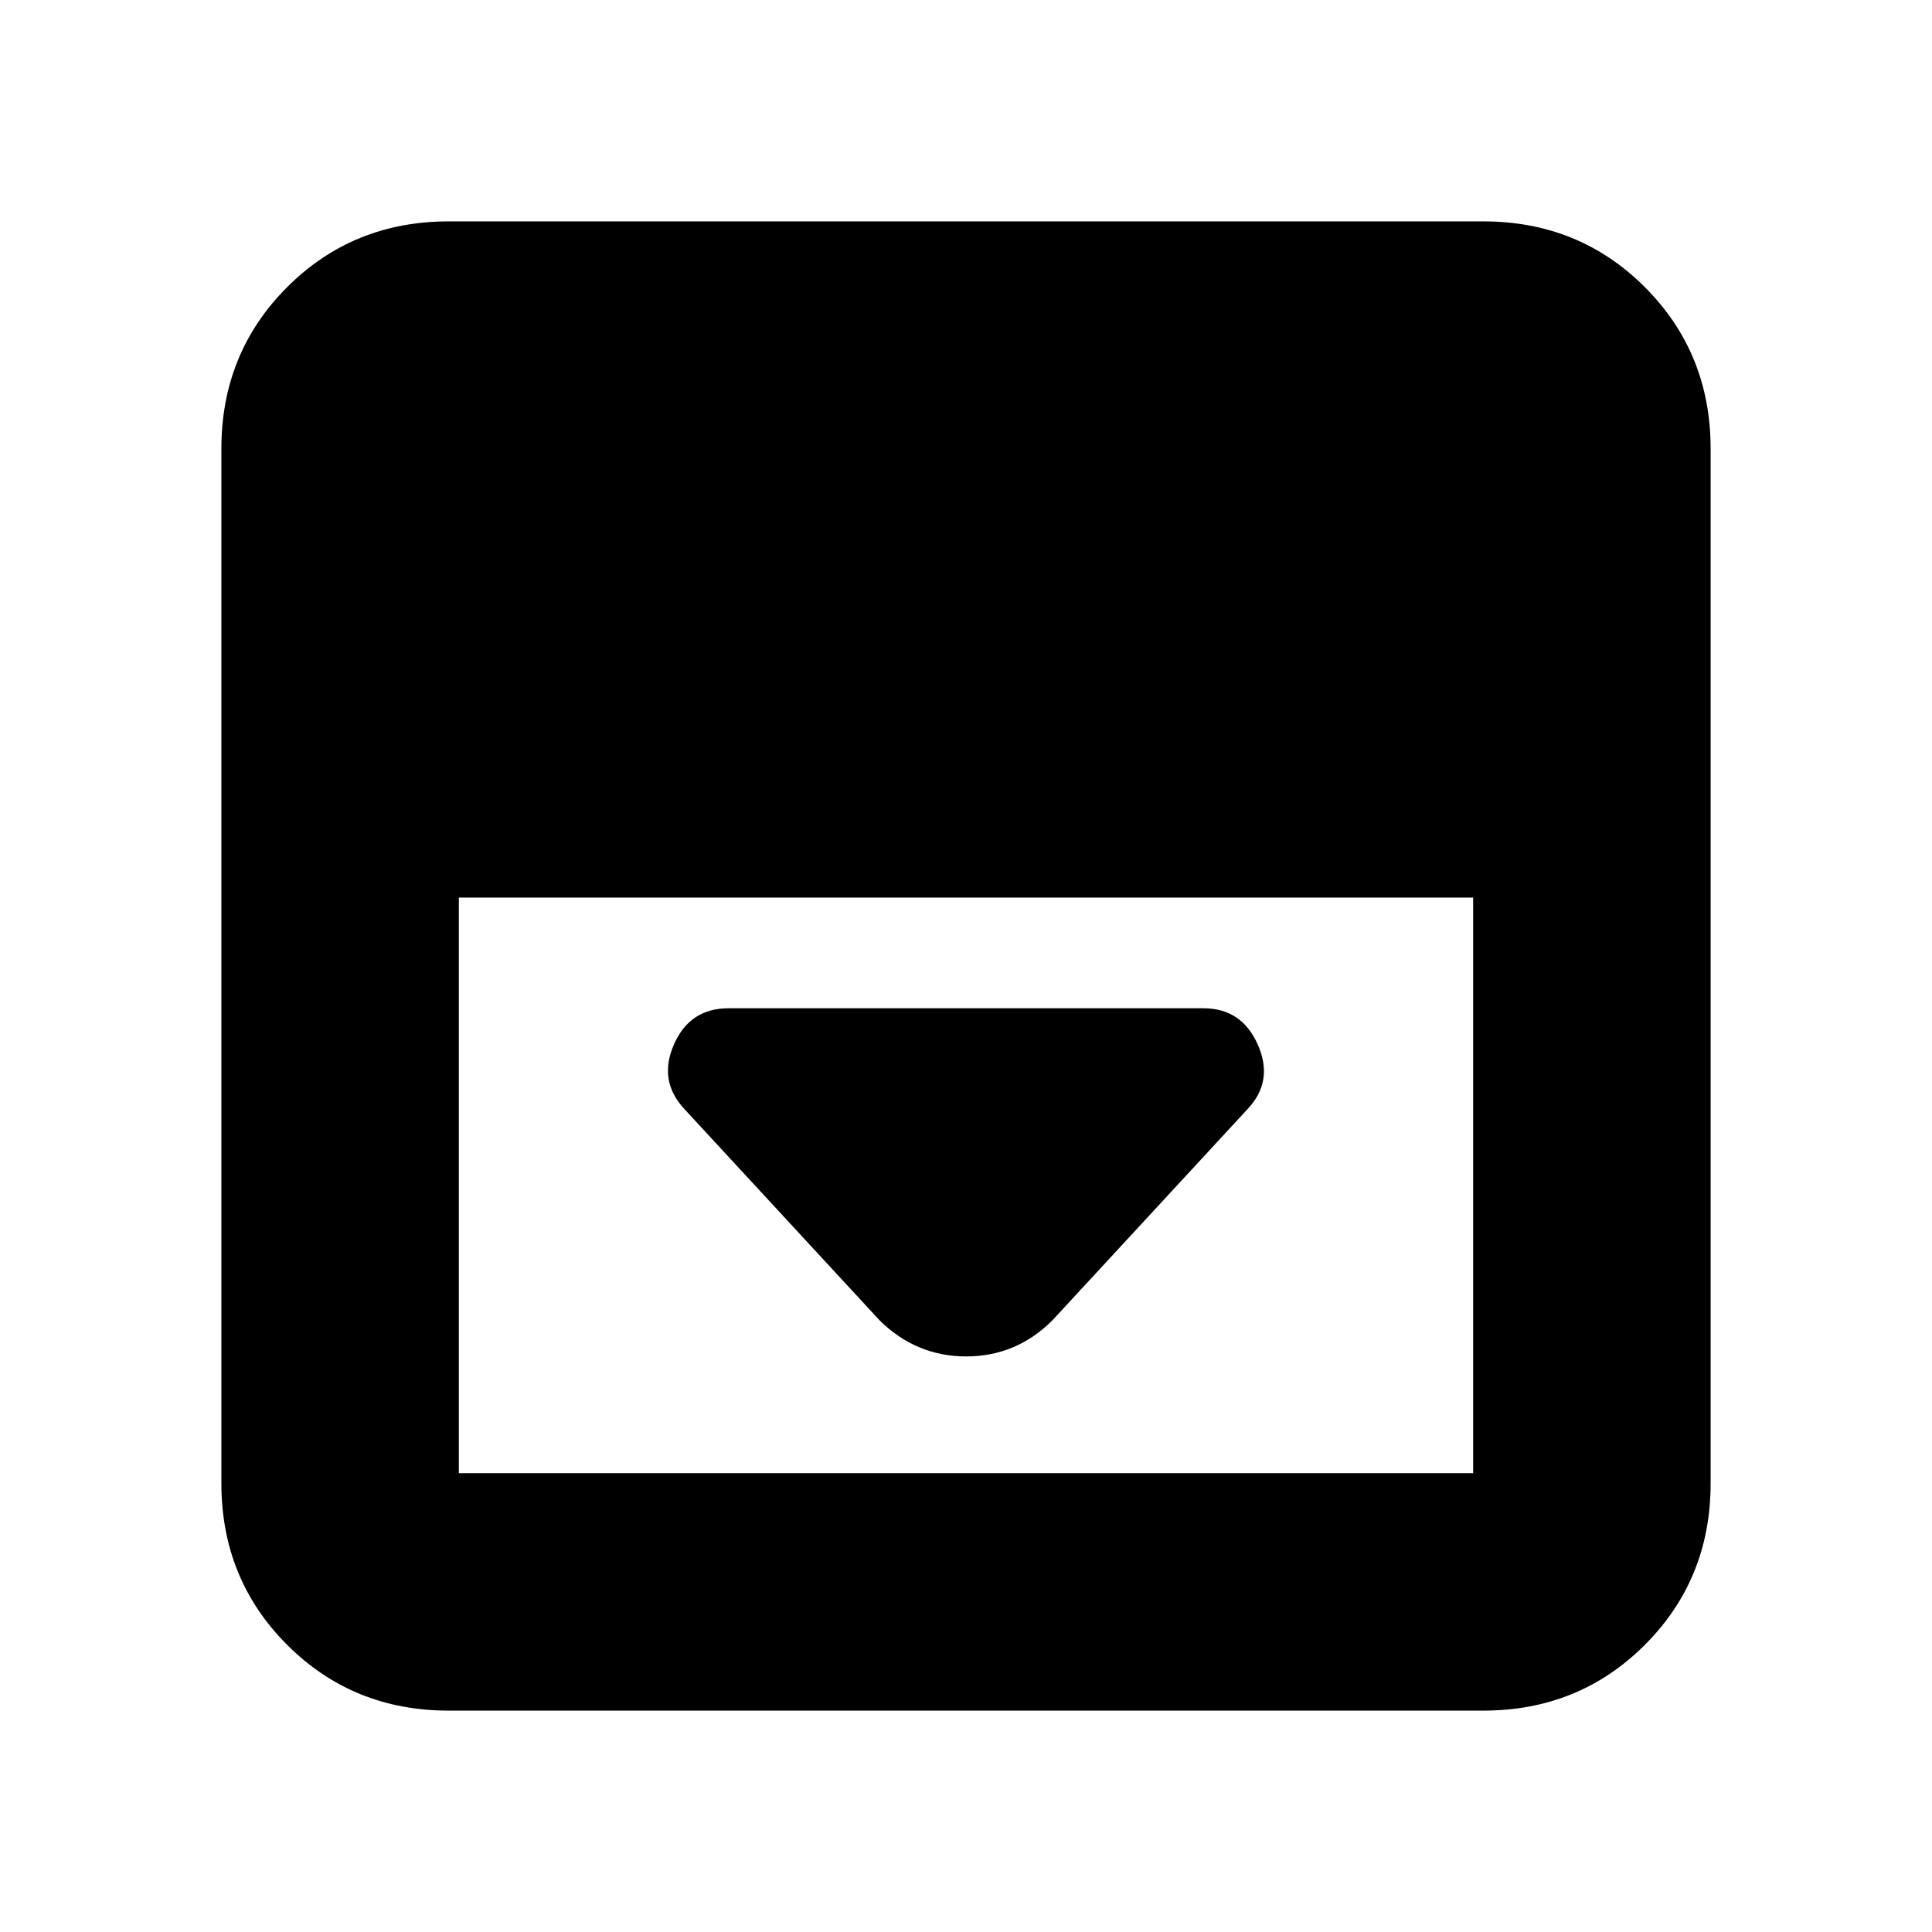<svg xmlns="http://www.w3.org/2000/svg" height="20" viewBox="0 96 960 960" width="20"><path d="m523 752 97-105q13-13.823 5-31.912Q617 597 598 597H362q-19.25 0-27.125 18T340 647l97 105q18.182 18 43.091 18Q505 770 523 752ZM223 946q-47.637 0-80.319-32.681Q110 880.638 110 833V319q0-47.638 32.681-80.319Q175.363 206 223 206h514q47.638 0 80.319 32.681Q850 271.362 850 319v514q0 47.638-32.681 80.319Q784.638 946 737 946H223Zm5-404v286h504V542H228Z"/></svg>